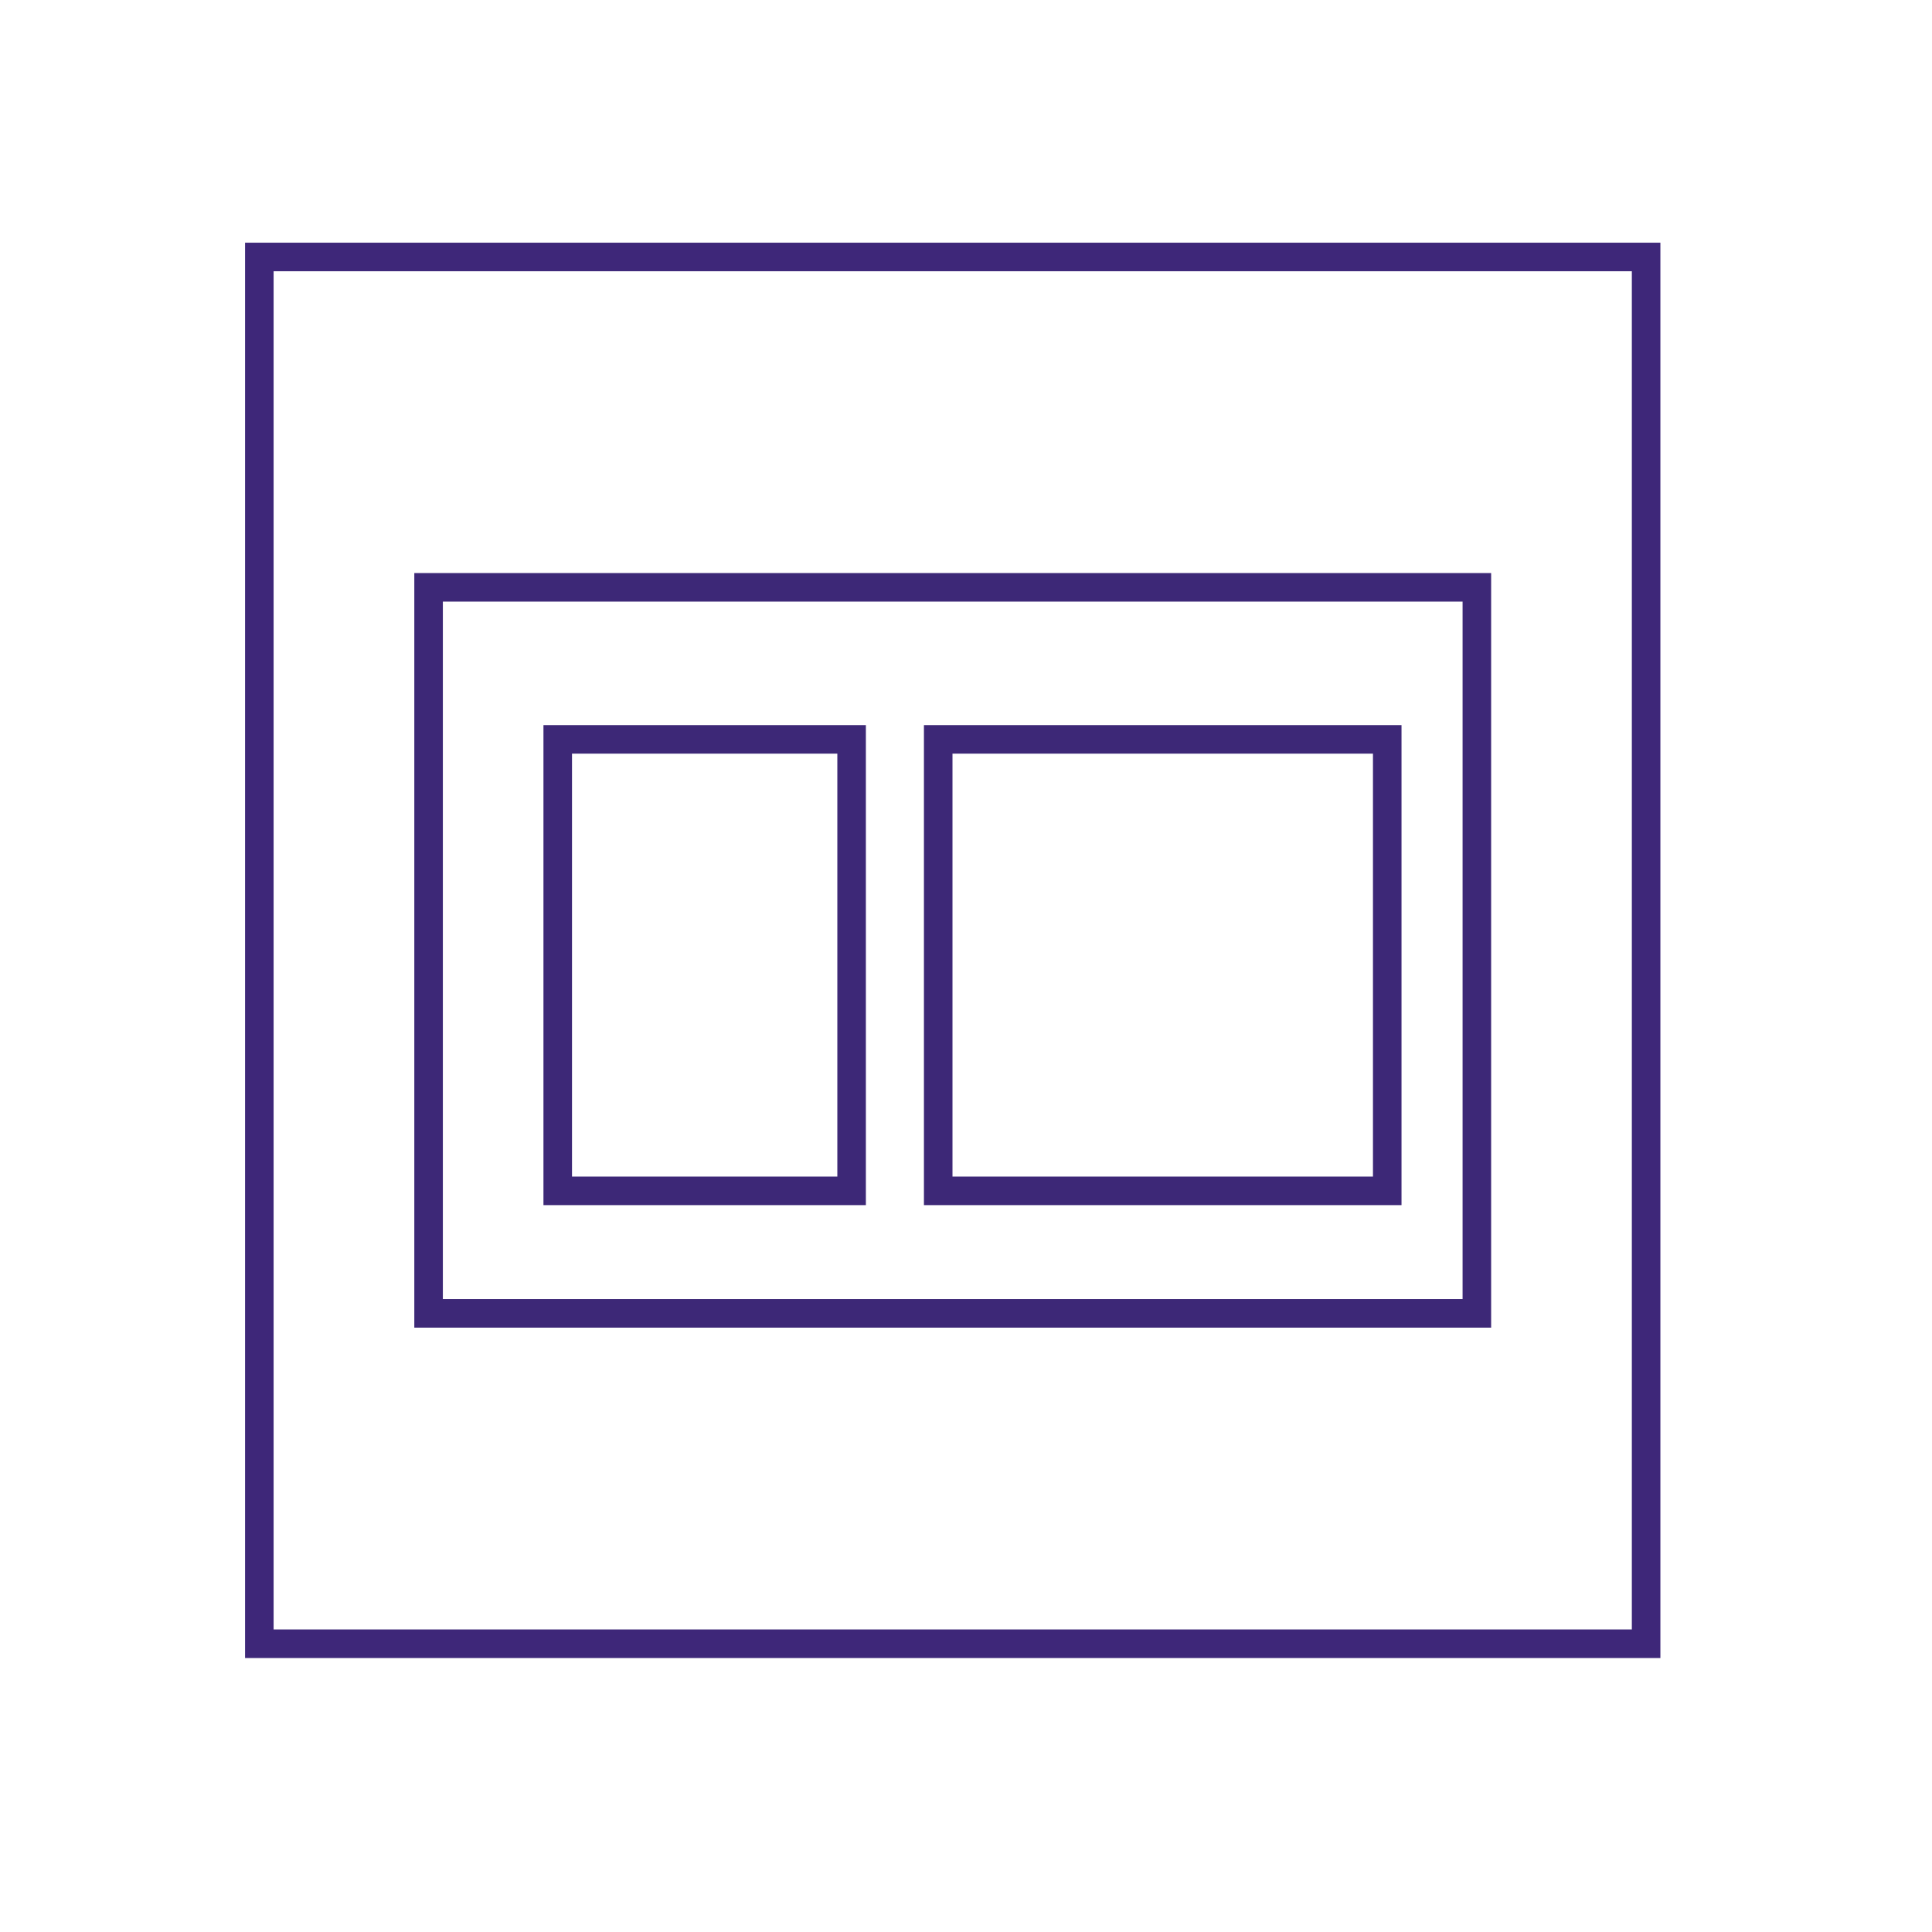 <?xml version="1.0" encoding="utf-8"?>
<!-- Generator: Adobe Illustrator 16.0.0, SVG Export Plug-In . SVG Version: 6.00 Build 0)  -->
<!DOCTYPE svg PUBLIC "-//W3C//DTD SVG 1.1//EN" "http://www.w3.org/Graphics/SVG/1.1/DTD/svg11.dtd">
<svg version="1.1" id="Ebene_1" xmlns="http://www.w3.org/2000/svg" xmlns:xlink="http://www.w3.org/1999/xlink" x="0px" y="0px"
	 width="67.667px" height="67.666px" viewBox="0 0 67.667 67.666" enable-background="new 0 0 67.667 67.666" xml:space="preserve">
<g>
	<defs>
		<polygon id="SVGID_7_" points="432.083,-390.601 972.083,-389.144 972.083,252 432.083,250.543 		"/>
	</defs>
	<clipPath id="SVGID_2_">
		<use xlink:href="#SVGID_7_"  overflow="visible"/>
	</clipPath>
</g>
<g>
	<defs>
		<polygon id="SVGID_9_" points="432.083,-390.601 972.083,-389.144 972.083,252 432.083,250.543 		"/>
	</defs>
	<clipPath id="SVGID_4_">
		<use xlink:href="#SVGID_9_"  overflow="visible"/>
	</clipPath>
</g>
<rect x="15.011" y="20.571" fill="none" stroke="#3D2877" stroke-miterlimit="10" width="36.715" height="25.429"/>
<rect x="19.534" y="25.896" fill="none" stroke="#3D2877" stroke-miterlimit="10" width="10.293" height="15.813"/>
<rect x="32.86" y="25.896" fill="none" stroke="#3D2877" stroke-miterlimit="10" width="15.727" height="15.813"/>
<rect x="9.083" y="9" fill="none" stroke="#3E2779" stroke-miterlimit="10" width="48.571" height="48.571"/>
</svg>
